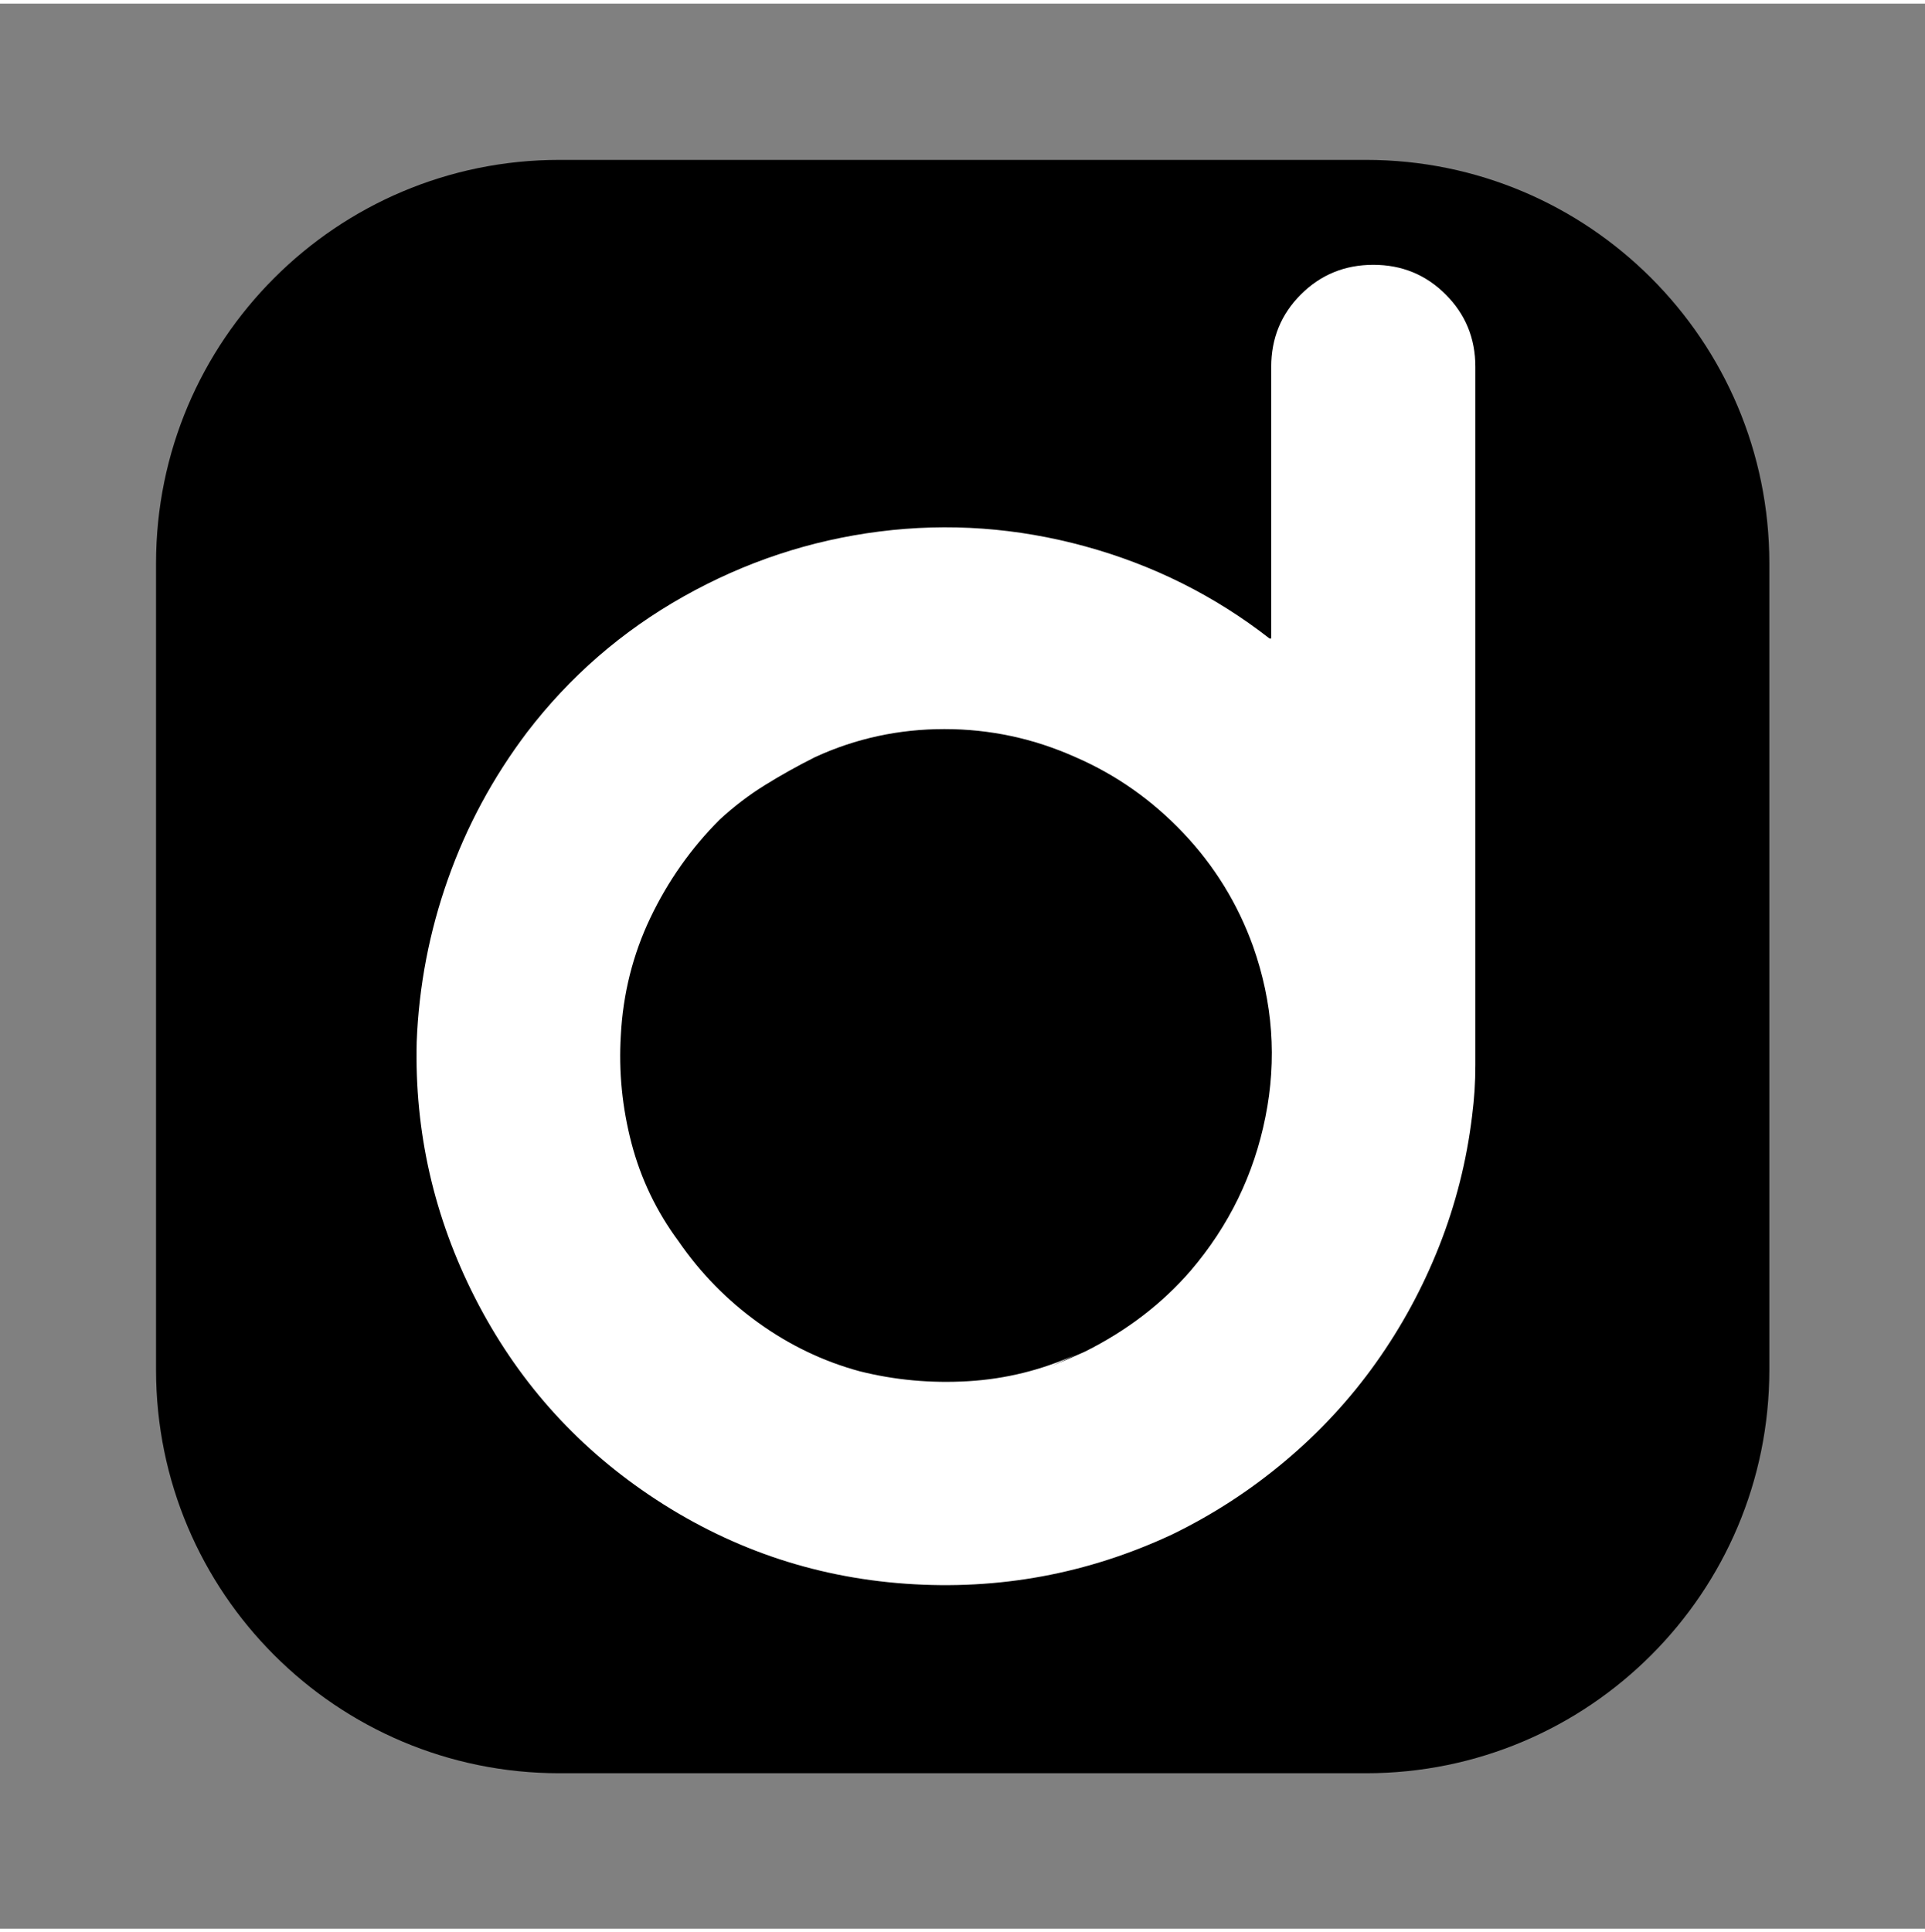 <svg xmlns="http://www.w3.org/2000/svg" xmlns:xlink="http://www.w3.org/1999/xlink" width="31.88" zoomAndPan="magnify" viewBox="0 0 375 375" height="32" preserveAspectRatio="xMidYMid meet" version="1.0"><rect x="0" y="0" width="375" height="375" fill="#808080" stroke="none"/><defs><g/><clipPath id="f516a6b0be"><path d="M 30.363 30.48 L 344.637 30.48 L 344.637 344.758 L 30.363 344.758 Z M 30.363 30.48 " clip-rule="nonzero"/></clipPath></defs><g fill="#ffffff" fill-opacity="1"><g transform="translate(147.043, 266.489)"><g><path d="M 73.125 0 L 65.938 -23.578 L 29.812 -23.578 L 22.641 0 L 0 0 L 34.969 -99.484 L 60.656 -99.484 L 95.75 0 Z M 60.922 -41.203 C 54.273 -62.566 50.535 -74.648 49.703 -77.453 C 48.867 -80.254 48.27 -82.469 47.906 -84.094 C 46.414 -78.312 42.148 -64.016 35.109 -41.203 Z M 60.922 -41.203 "/></g></g></g><g clip-path="url(#f516a6b0be)"><path fill="#000000" d="M 108.969 30.441 C 65.578 30.441 30.398 65.621 30.398 109.012 L 30.398 266.148 C 30.398 309.539 65.578 344.719 108.969 344.719 L 266.109 344.719 C 309.496 344.719 344.676 309.539 344.676 266.148 L 344.676 109.012 C 344.676 65.621 309.496 30.441 266.109 30.441 Z M 108.969 30.441 " fill-opacity="1" fill-rule="nonzero"/></g><g fill="#ffffff" fill-opacity="1"><g transform="translate(70.91, 308.114)"><g><path d="M 216.5 -101.359 C 216.5 -99.648 216.445 -97.992 216.344 -96.391 C 216.238 -94.785 216.078 -93.125 215.859 -91.406 C 214.797 -82.645 212.66 -74.203 209.453 -66.078 C 206.242 -57.953 202.125 -50.359 197.094 -43.297 C 192.07 -36.242 186.191 -29.883 179.453 -24.219 C 172.723 -18.551 165.398 -13.789 157.484 -9.938 C 141.023 -2.238 123.707 0.969 105.531 -0.312 C 87.352 -1.602 70.672 -7.379 55.484 -17.641 C 40.941 -27.473 29.66 -40.25 21.641 -55.969 C 13.629 -71.688 9.836 -88.312 10.266 -105.844 C 10.691 -116.75 12.723 -127.332 16.359 -137.594 C 19.992 -147.863 25.125 -157.383 31.75 -166.156 C 40.094 -177.051 50.25 -185.867 62.219 -192.609 C 74.195 -199.348 86.922 -203.57 100.391 -205.281 C 113.867 -206.988 127.234 -206.023 140.484 -202.391 C 153.742 -198.754 165.719 -192.77 176.406 -184.438 L 176.734 -184.438 L 176.734 -237.359 C 176.734 -242.91 178.656 -247.609 182.5 -251.453 C 186.352 -255.305 191.062 -257.234 196.625 -257.234 C 202.176 -257.234 206.875 -255.305 210.719 -251.453 C 214.57 -247.609 216.5 -242.91 216.5 -237.359 Z M 161.016 -61.266 C 168.504 -70.023 173.367 -80.02 175.609 -91.25 C 177.859 -102.477 177.055 -113.547 173.203 -124.453 C 170.211 -132.785 165.672 -140.16 159.578 -146.578 C 153.484 -152.992 146.477 -157.914 138.562 -161.344 C 130.438 -164.977 121.938 -166.797 113.062 -166.797 C 104.188 -166.797 95.797 -164.977 87.891 -161.344 C 84.461 -159.625 81.195 -157.801 78.094 -155.875 C 75 -153.957 72.062 -151.719 69.281 -149.156 C 63.719 -143.594 59.223 -137.227 55.797 -130.062 C 52.379 -122.895 50.457 -115.25 50.031 -107.125 C 49.602 -100.07 50.297 -93.07 52.109 -86.125 C 53.93 -79.176 56.984 -72.812 61.266 -67.031 C 65.535 -60.832 70.719 -55.539 76.812 -51.156 C 82.914 -46.77 89.492 -43.617 96.547 -41.703 C 103.391 -39.984 110.445 -39.336 117.719 -39.766 C 124.988 -40.203 131.938 -41.914 138.562 -44.906 C 136.852 -44.051 135.141 -43.25 133.422 -42.5 C 131.711 -41.75 129.898 -41.055 127.984 -40.422 C 132.047 -41.91 136.211 -43.617 140.484 -45.547 C 148.609 -49.609 155.453 -54.848 161.016 -61.266 Z M 161.016 -61.266 "/></g></g></g></svg>